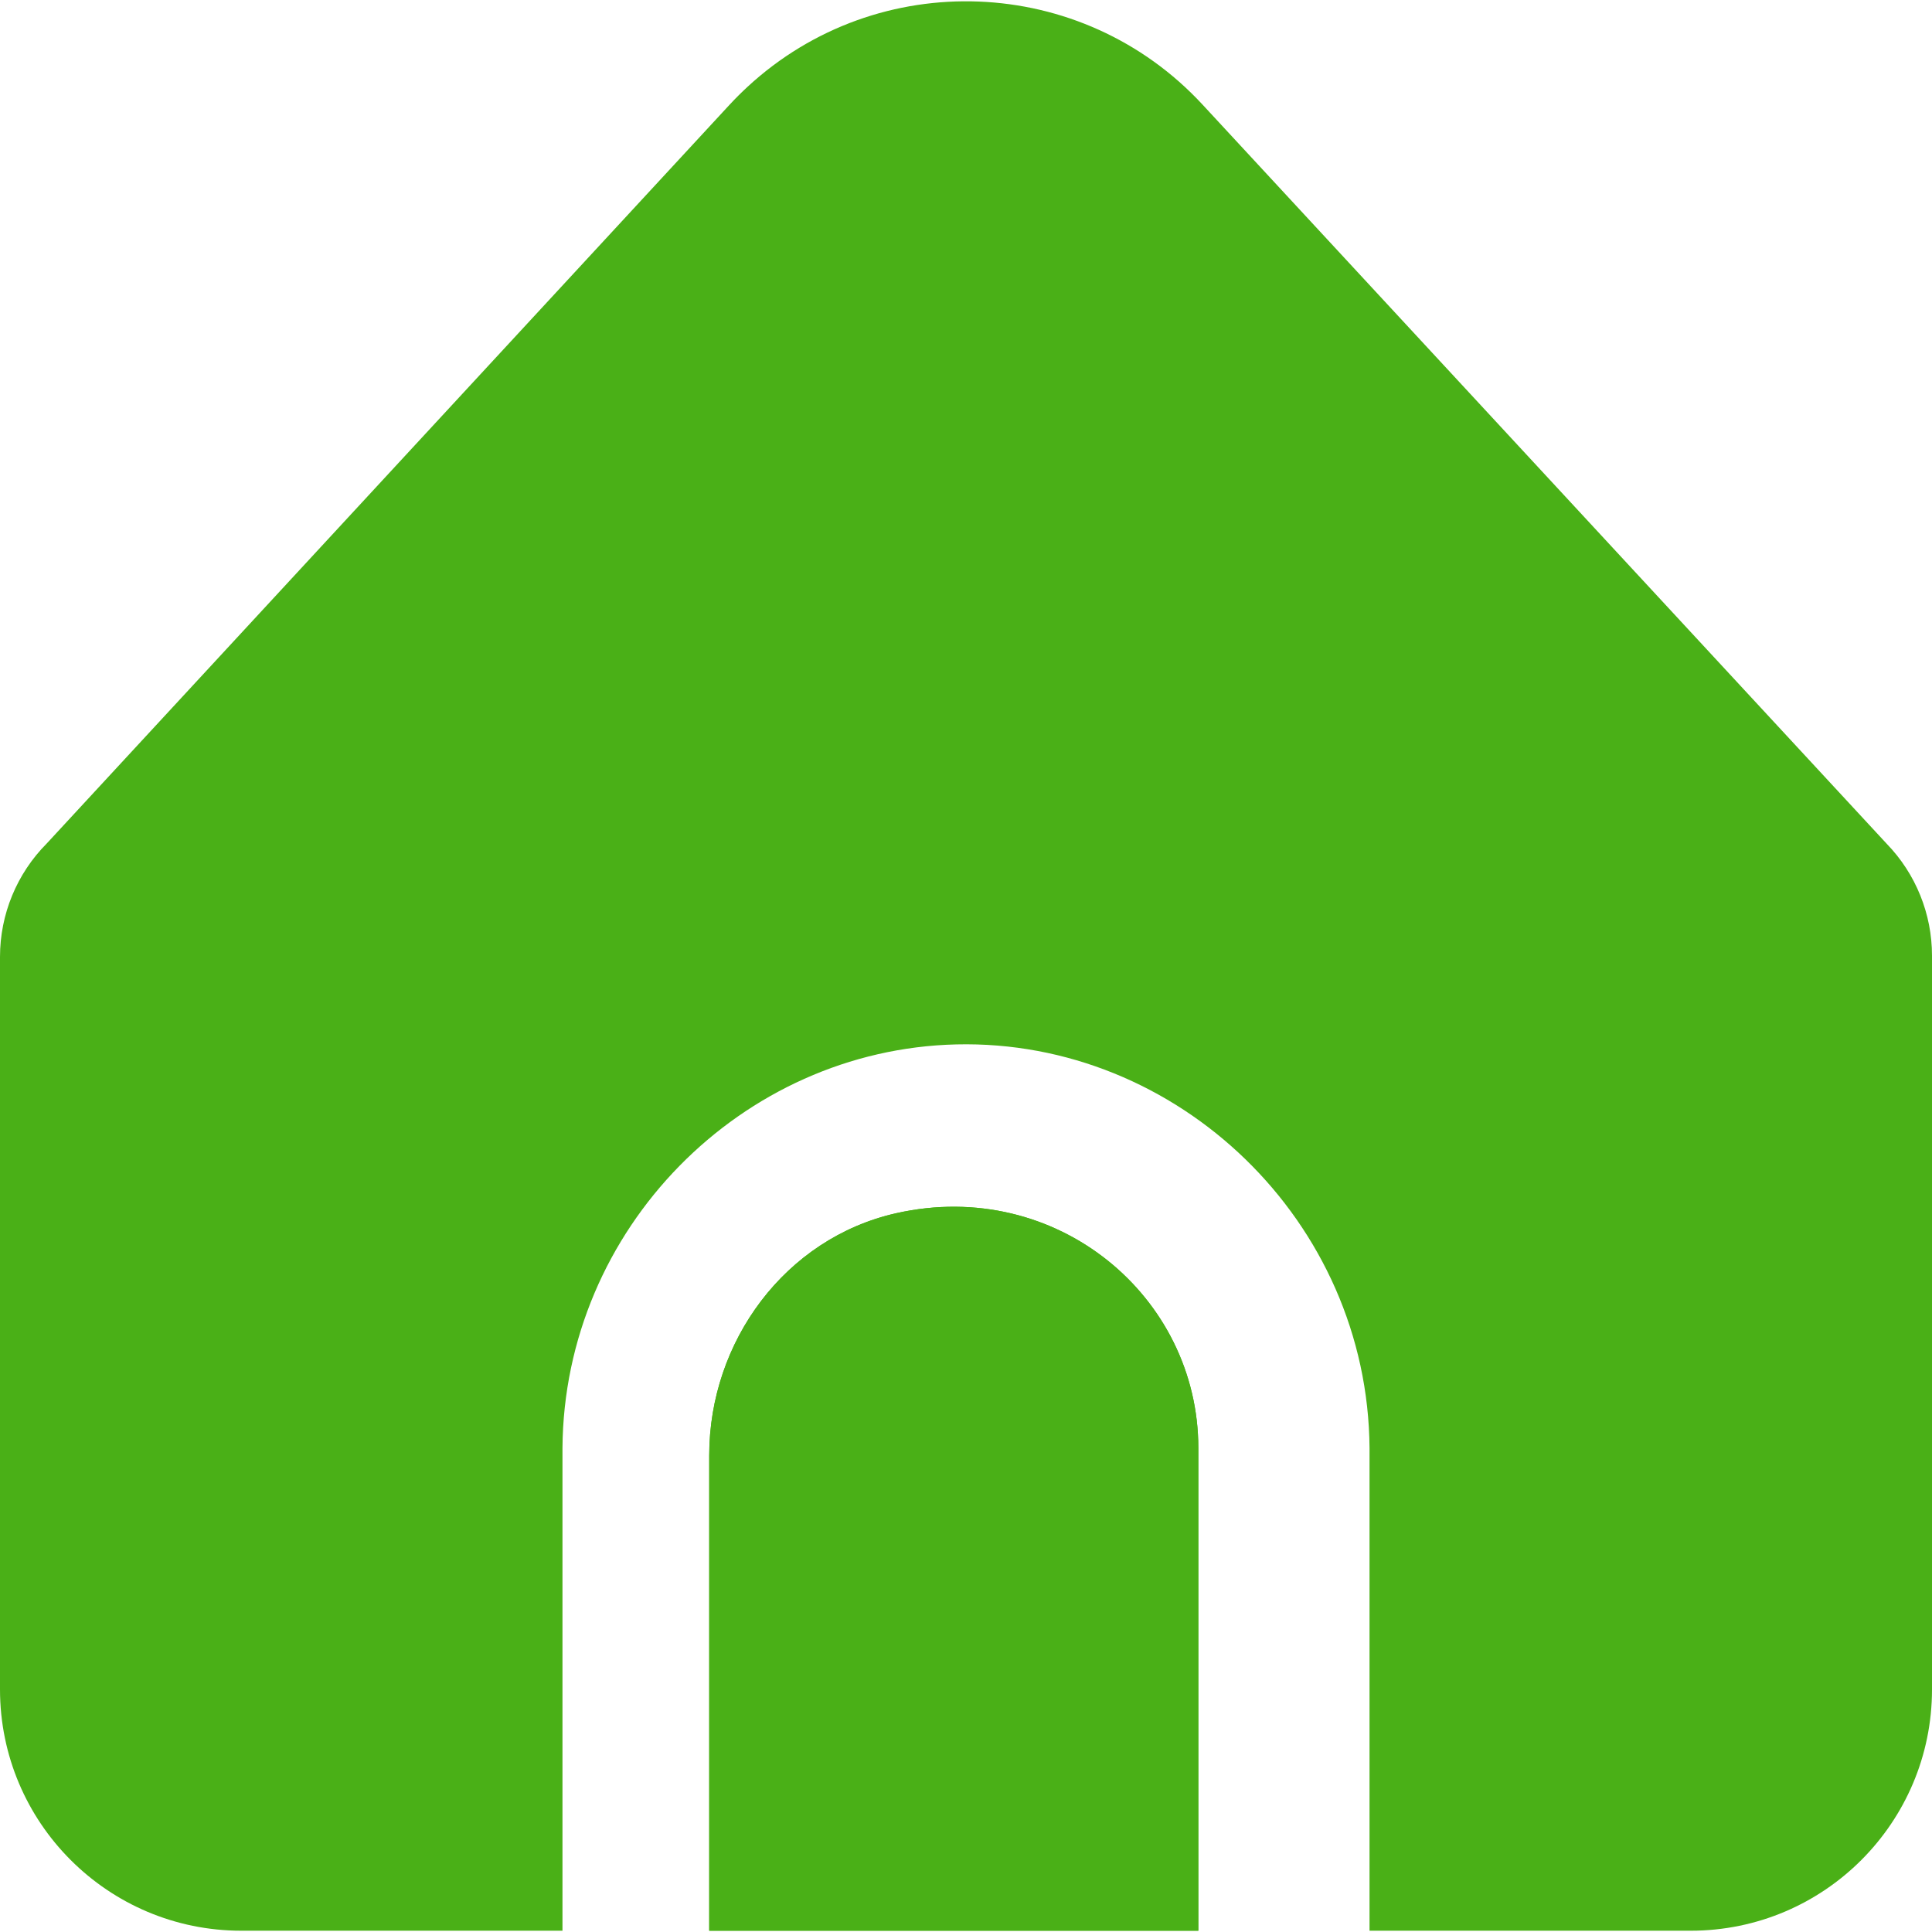 <?xml version="1.0" encoding="UTF-8"?>
<svg id="Layer_1" data-name="Layer 1" xmlns="http://www.w3.org/2000/svg" viewBox="0 0 512 512">
  <defs>
    <style>
      .cls-1 {
        fill: #4ab017;
        stroke-width: 0px;
      }
    </style>
  </defs>
  <path class="cls-1" d="m187.95,385.7v125.96h129.62v-127.91c0-40.22-37.63-71.77-80.05-62.24-29.44,6.62-49.57,34.01-49.57,64.19Z"/>
  <g>
    <path class="cls-1" d="m362.94,383.75v127.91h85.11c35.32,0,63.95-28.63,63.95-63.95v-194.44c0-11.07-4.3-21.72-12.01-29.67L318.7,27.74c-31.99-34.58-85.98-36.71-120.59-4.74-1.64,1.52-3.23,3.1-4.75,4.74L12.4,223.52C4.45,231.51,0,242.32,0,253.58v194.12C0,483.02,28.63,511.66,63.95,511.66h85.11v-127.91c.4-58.13,47.49-105.6,104.34-106.97,58.75-1.41,109.09,46.87,109.54,106.97Z"/>
    <path class="cls-1" d="m187.95,385.7v125.96h129.62v-127.91c0-40.22-37.63-71.77-80.05-62.24-29.44,6.62-49.57,34.01-49.57,64.19Z"/>
  </g>
</svg>